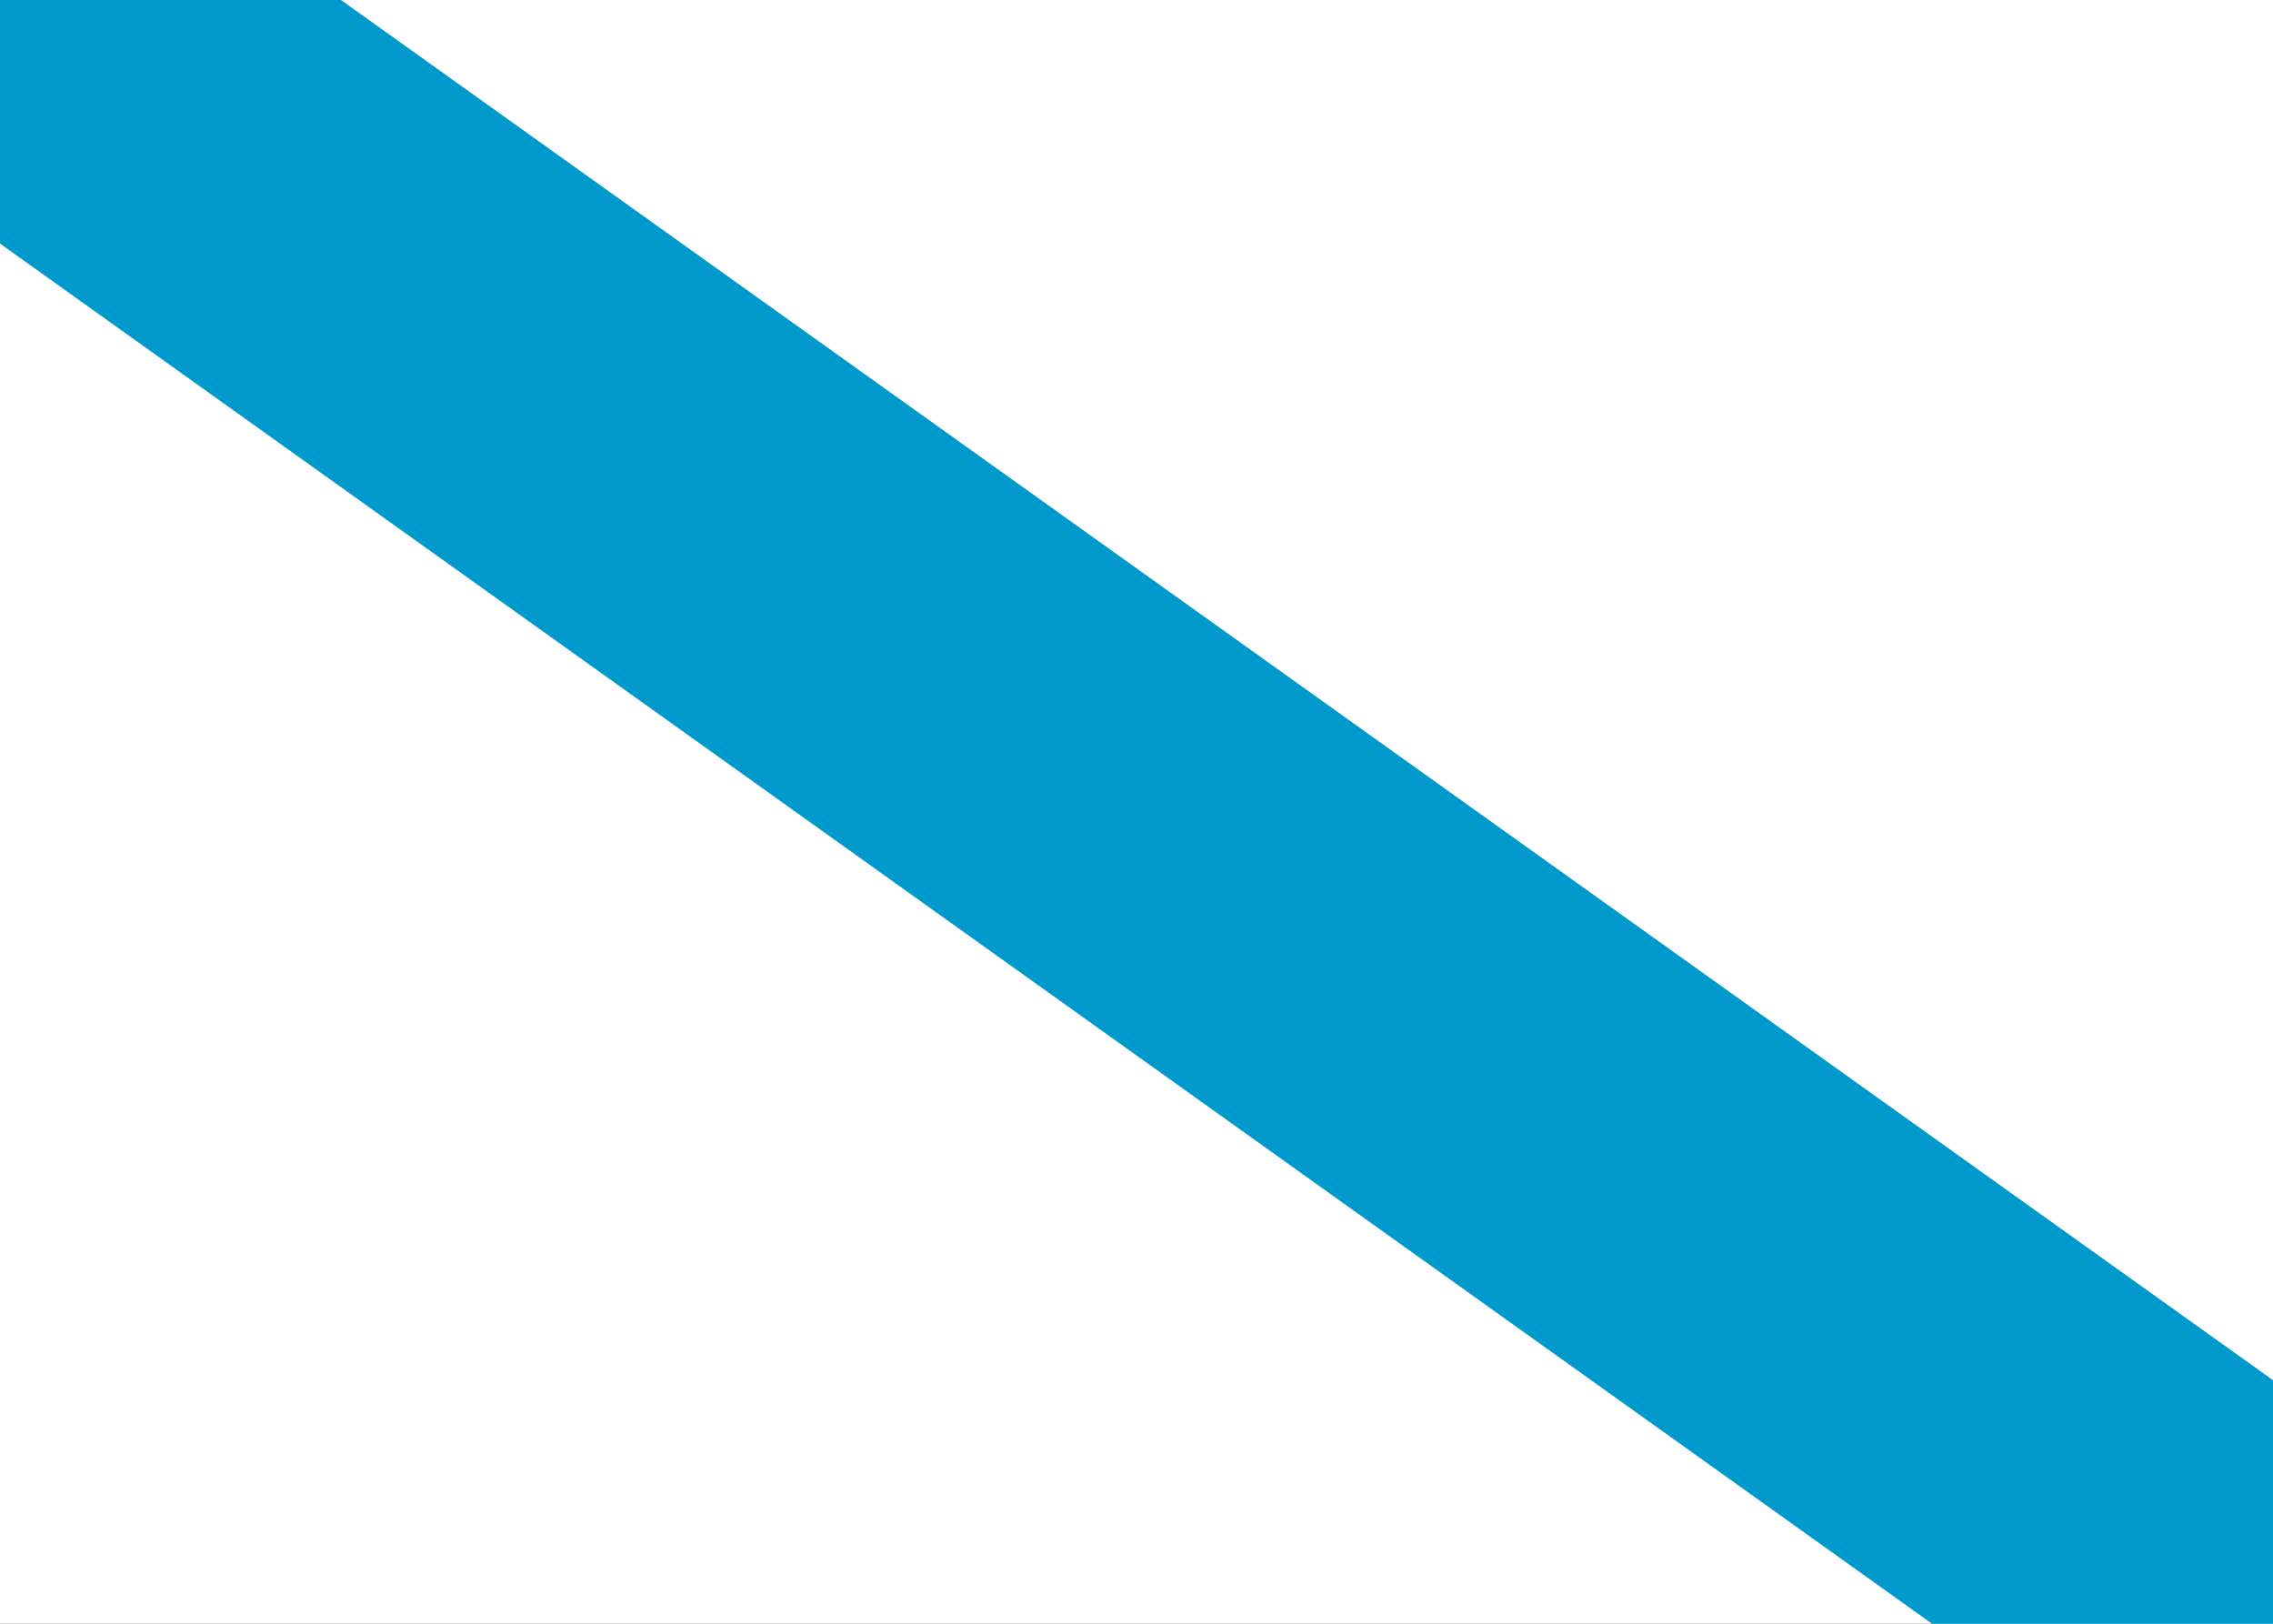 <svg width="21" height="15" viewBox="0 0 21 15" fill="none" xmlns="http://www.w3.org/2000/svg">
<rect x="0" y="0" width="21" height="15" fill="#333333" stroke="none"/>
<g clip-path="url(#clip0_367_437)">
<path d="M0 0H21V15H0V0Z" fill="white"/>
<path fill-rule="evenodd" clip-rule="evenodd" d="M0 2.25L17.85 15H21V12.75L3.15 0H0V2.25Z" fill="#0099CC"/>
</g>
<defs>
<clipPath id="clip0_367_437">
<rect width="21" height="15" fill="white"/>
</clipPath>
</defs>
</svg>
